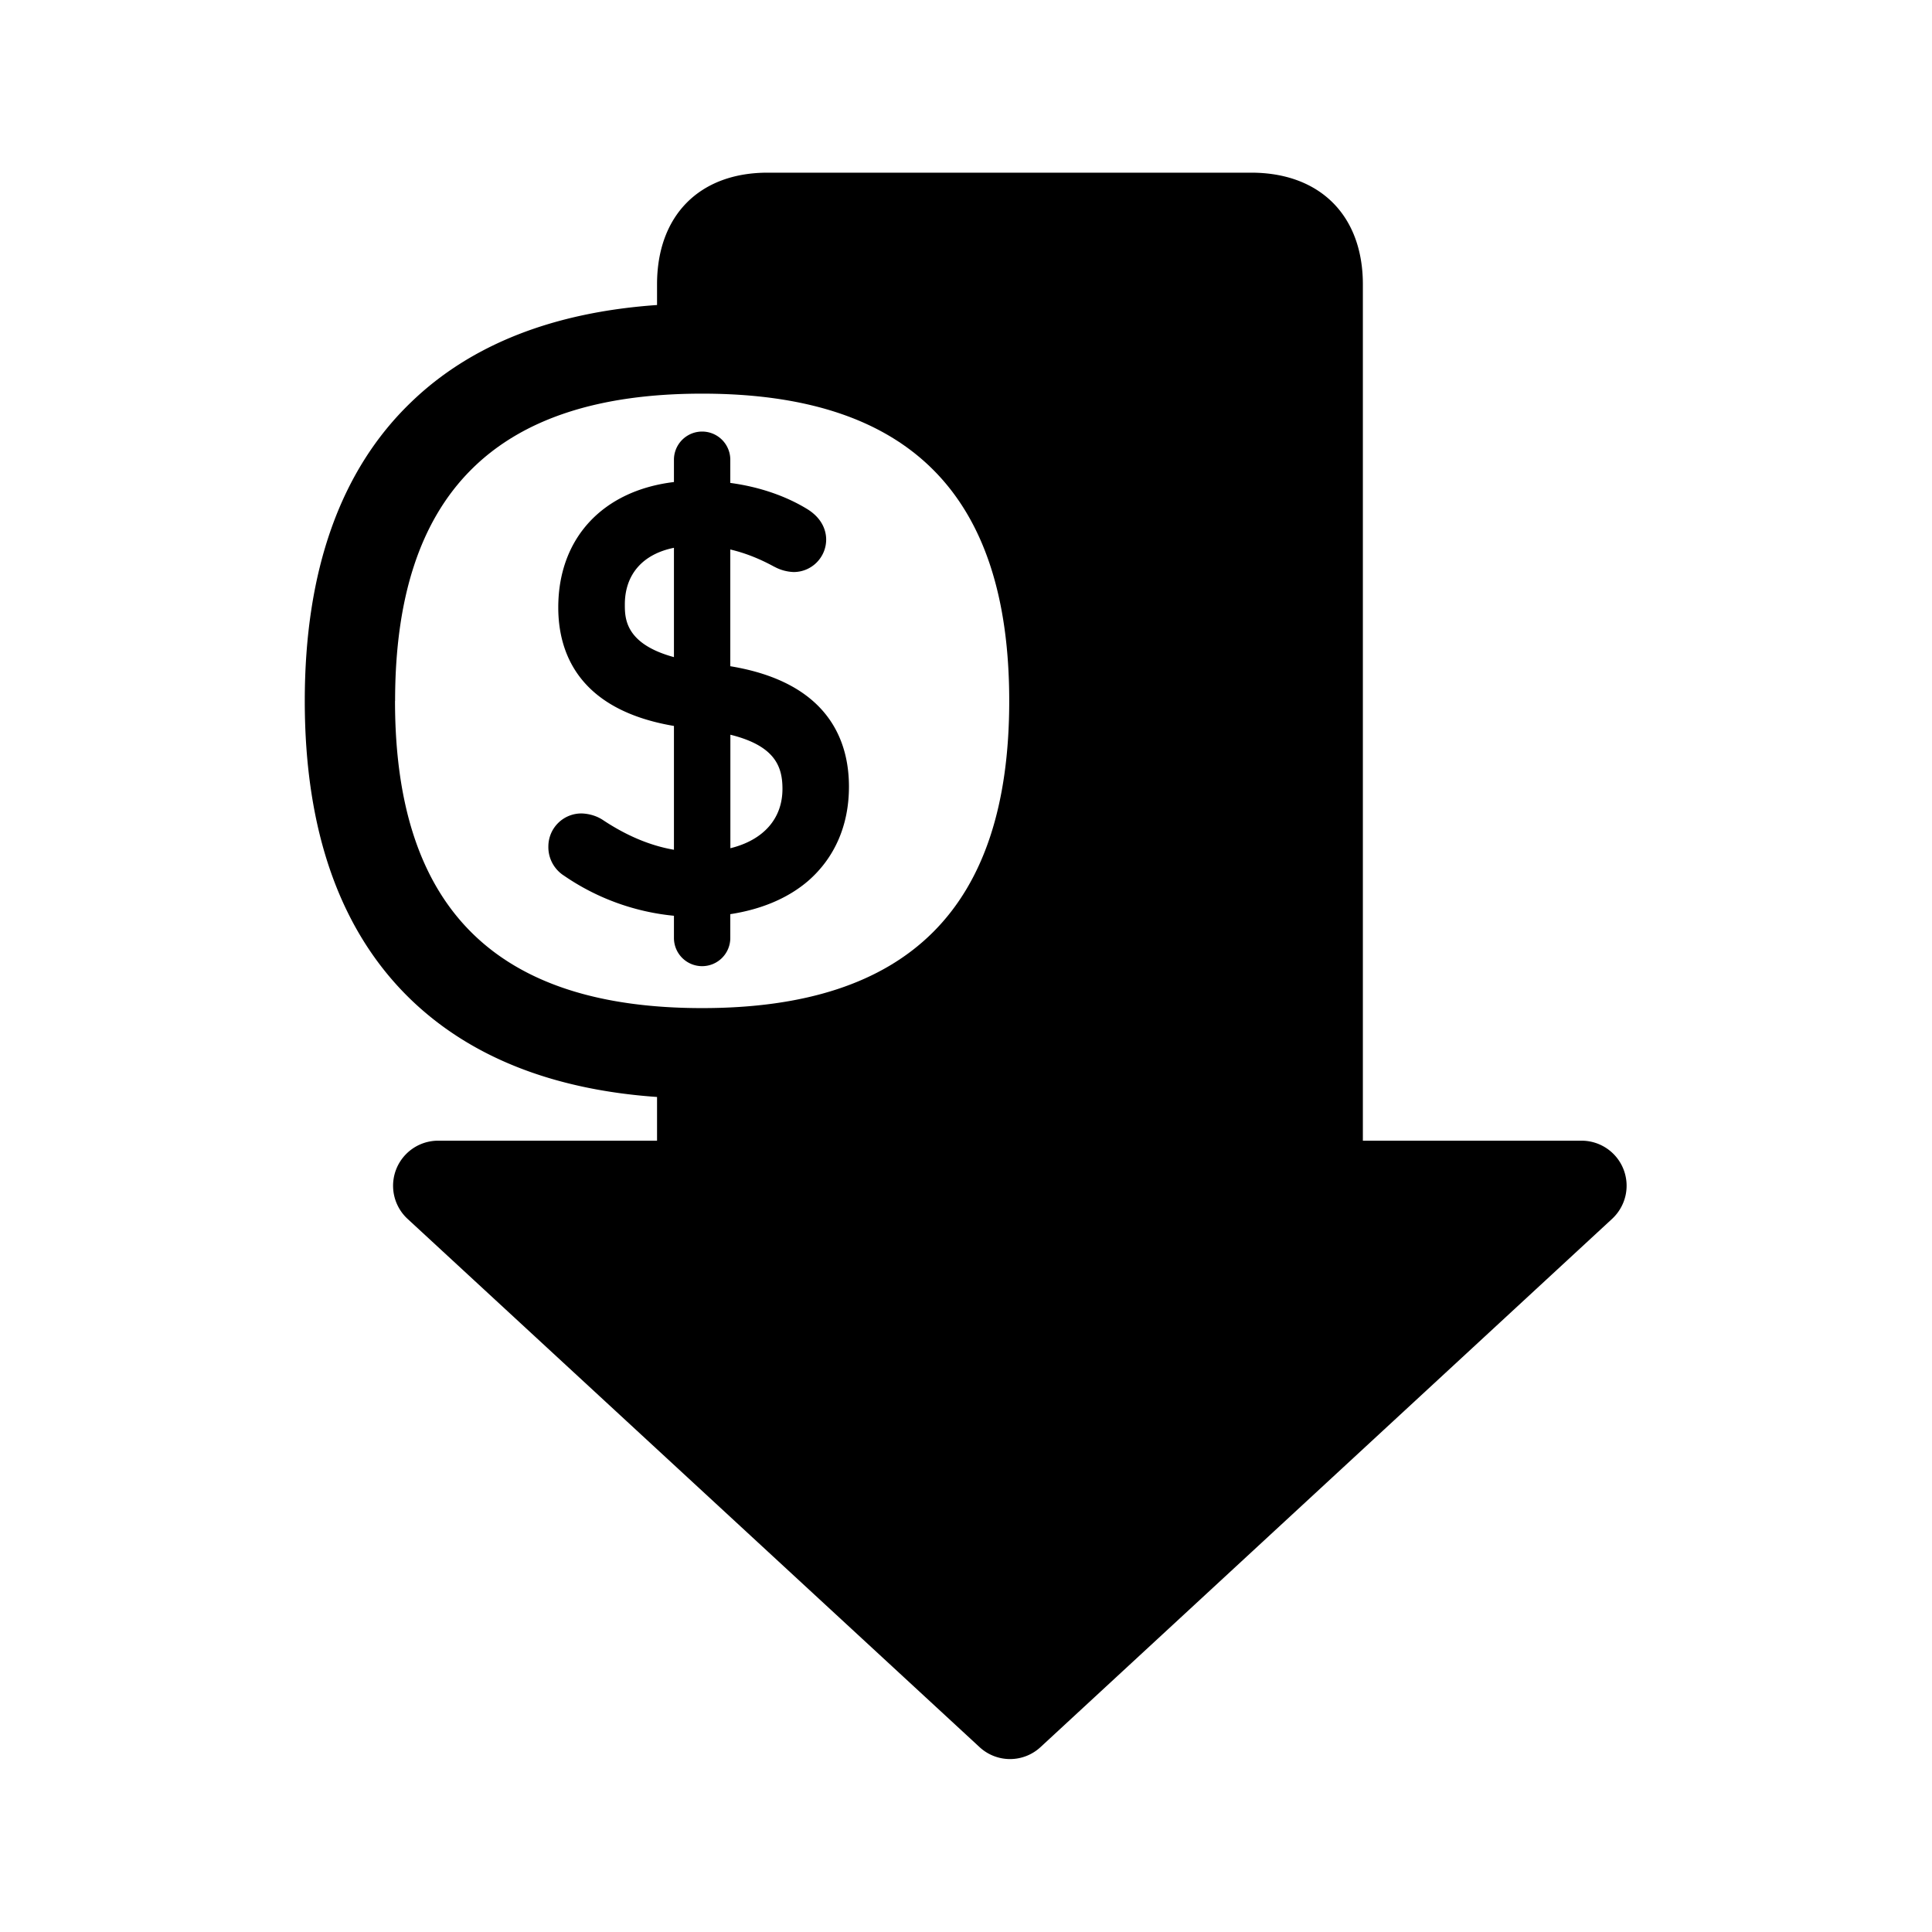 <svg xmlns="http://www.w3.org/2000/svg" width="24" height="24" fill="none"><path fill="#000" d="M8.722 12.002a.35.35 0 0 1-.35-.35v-.276a2.9 2.9 0 0 1-1.364-.497.42.42 0 0 1-.196-.364.41.41 0 0 1 .417-.41c.095.004.188.032.266.085q.44.291.877.366V9.018c-1.182-.2-1.437-.906-1.437-1.472 0-.863.555-1.452 1.437-1.558v-.277a.35.35 0 0 1 .7 0v.288c.357.048.686.16.956.325.204.126.235.292.235.378 0 .222-.18.404-.404.404a.54.54 0 0 1-.238-.065l-.005-.002q-.274-.15-.544-.213v1.45c1.212.2 1.474.917 1.474 1.496 0 .48-.177.883-.507 1.171-.248.213-.577.353-.967.413v.299a.35.35 0 0 1-.35.347M9.72 9.8c0-.27-.085-.534-.647-.673v1.41c.407-.1.647-.364.647-.737M8.372 6.805c-.387.078-.61.33-.61.704 0 .167 0 .488.61.654z"/><path fill="#000" d="M20.168 14.526a.56.56 0 0 0-.521-.356H16.93V3.532c0-.855-.533-1.387-1.387-1.387H9.535c-.846 0-1.373.532-1.373 1.387v.257c-1.291.09-2.317.493-3.056 1.208-.877.843-1.32 2.092-1.32 3.711 0 1.62.443 2.866 1.32 3.711.74.712 1.765 1.118 3.056 1.208v.543H5.445a.56.56 0 0 0-.378.975l7.1 6.557a.557.557 0 0 0 .76 0l7.098-6.56c.17-.157.227-.4.143-.616M4.908 8.708c0-2.569 1.246-3.818 3.814-3.818s3.815 1.25 3.815 3.818-1.249 3.815-3.815 3.815-3.815-1.246-3.815-3.815"/></svg>